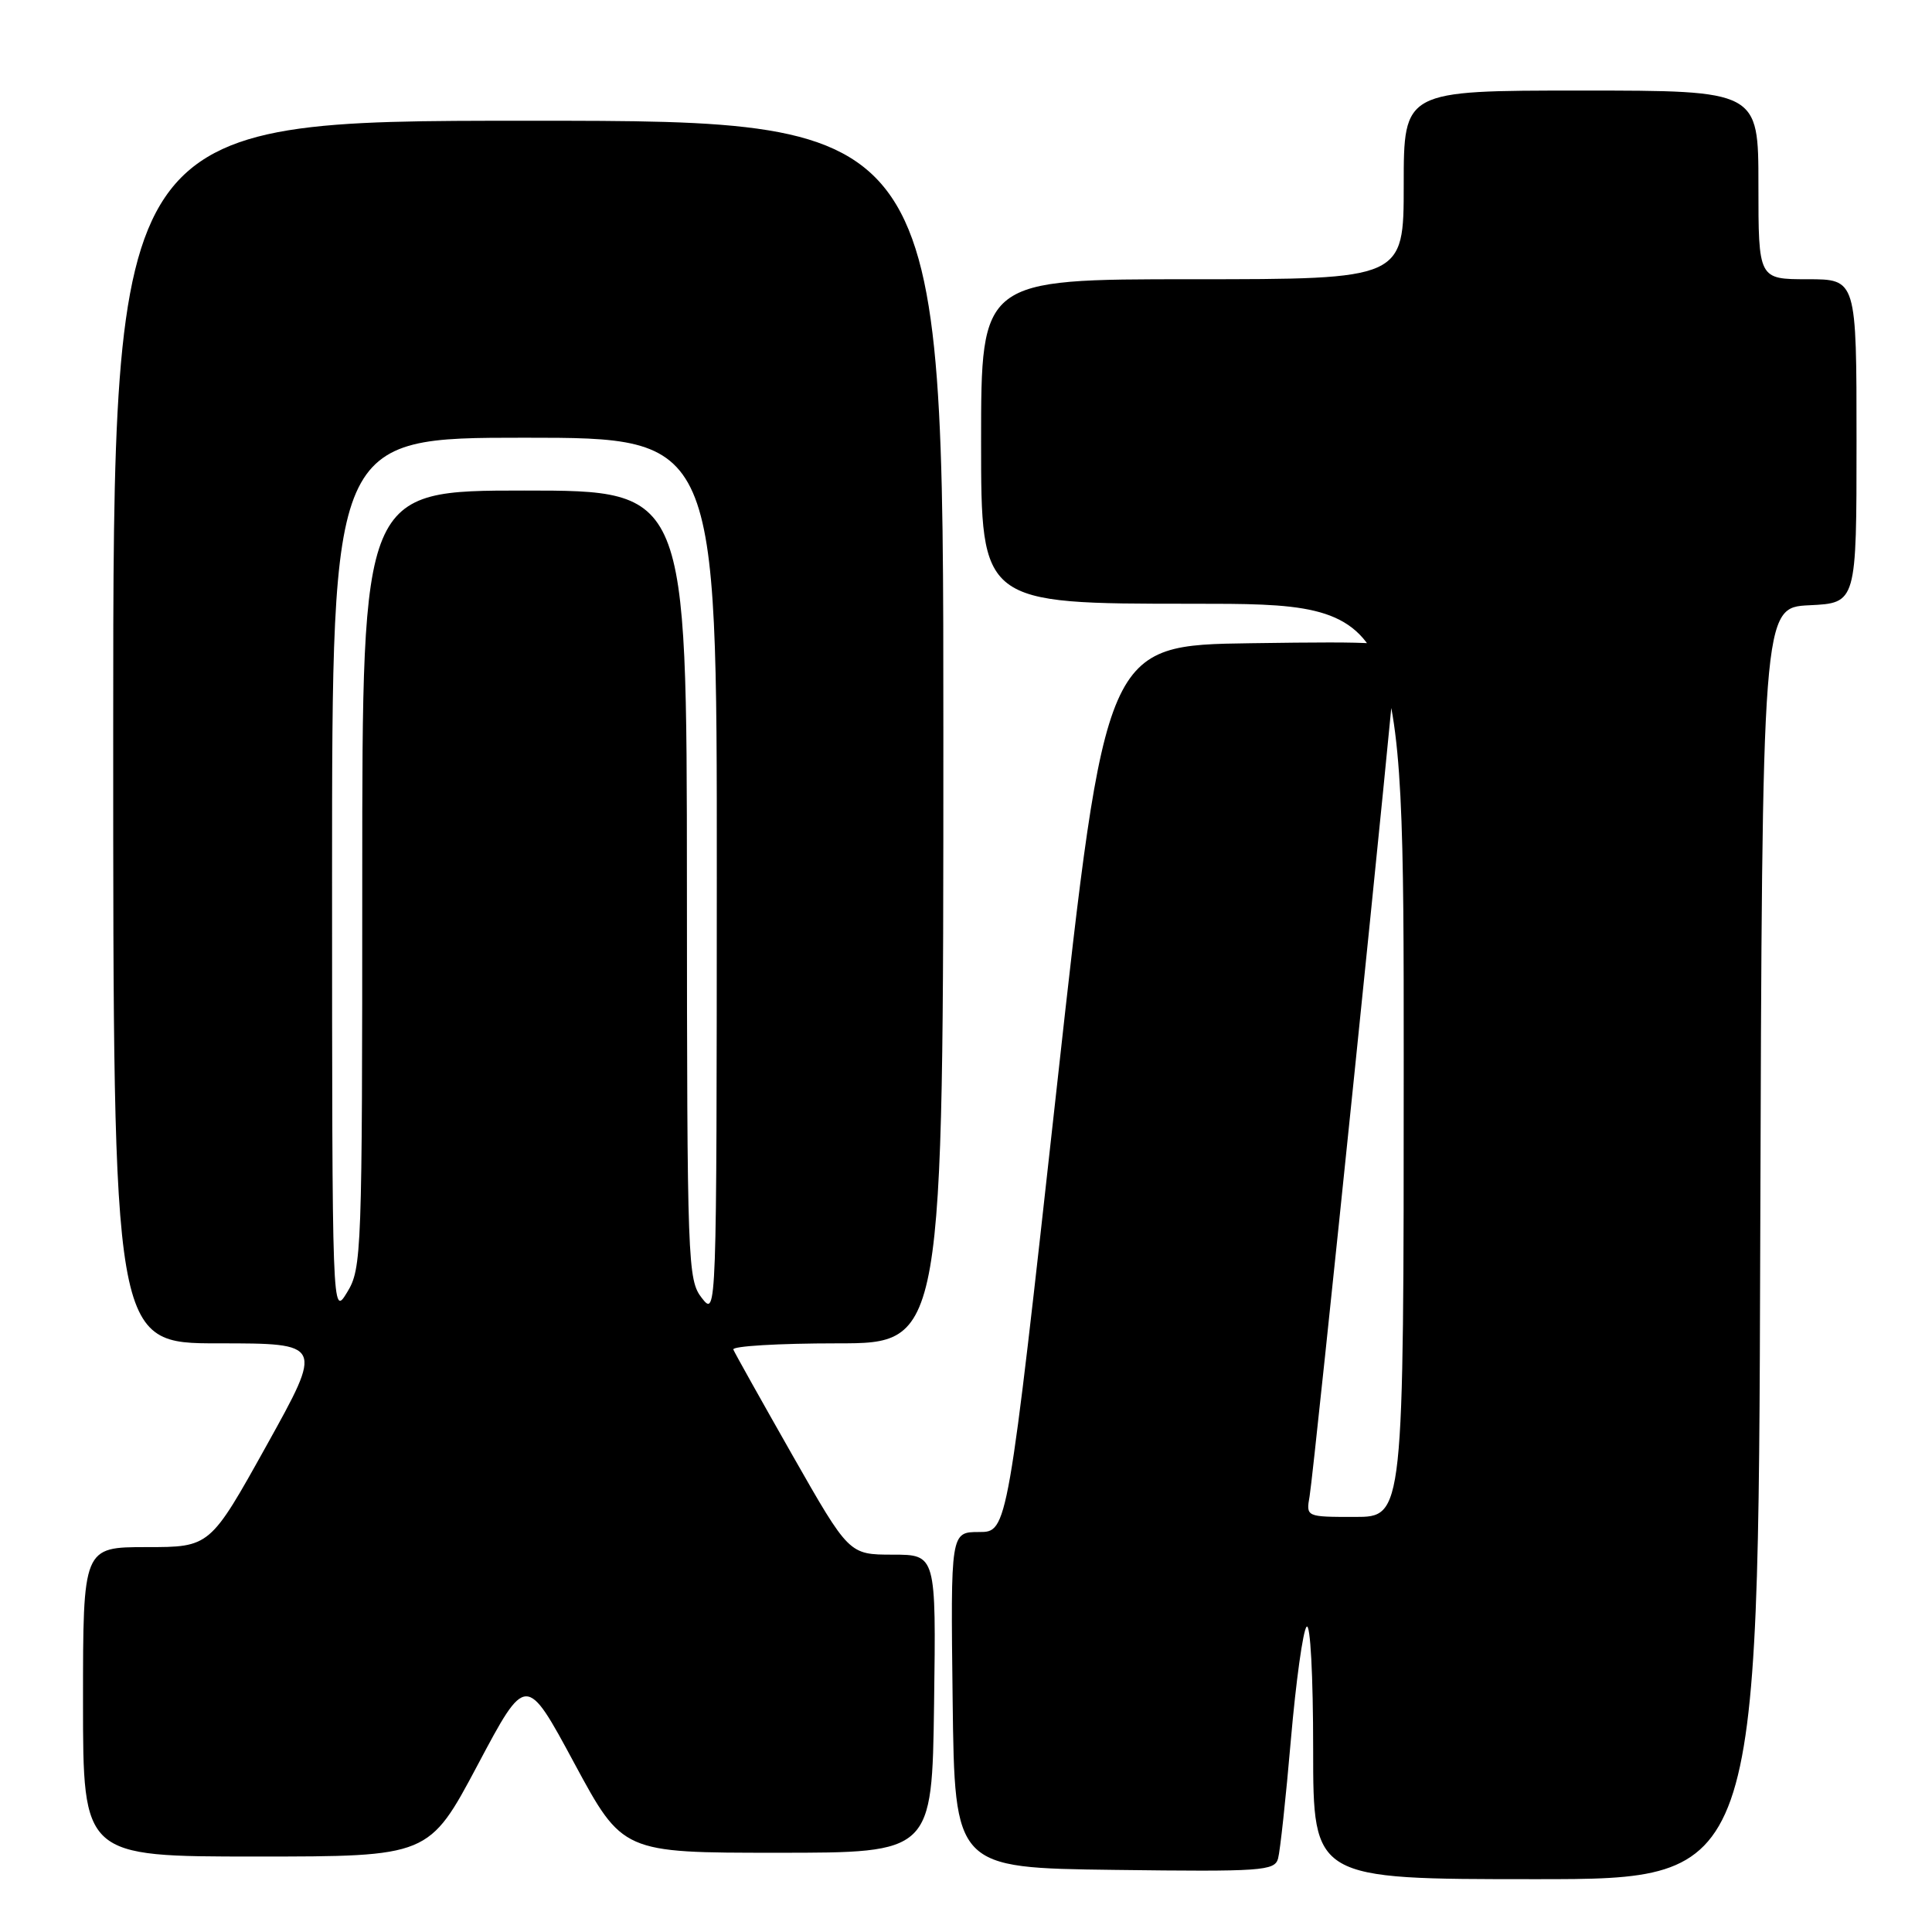 <?xml version="1.0" encoding="UTF-8" standalone="no"?>
<!DOCTYPE svg PUBLIC "-//W3C//DTD SVG 1.1//EN" "http://www.w3.org/Graphics/SVG/1.1/DTD/svg11.dtd" >
<svg xmlns="http://www.w3.org/2000/svg" xmlns:xlink="http://www.w3.org/1999/xlink" version="1.1" viewBox="0 0 256 256">
 <g >
 <path fill="currentColor"
d=" M 233.24 164.75 C 233.50 80.50 233.50 80.50 239.75 80.20 C 246.00 79.90 246.00 79.90 246.00 58.45 C 246.00 37.00 246.00 37.00 239.50 37.00 C 233.00 37.00 233.00 37.00 233.00 24.50 C 233.00 12.00 233.00 12.00 209.50 12.00 C 186.00 12.00 186.00 12.00 186.00 24.50 C 186.00 37.00 186.00 37.00 158.00 37.00 C 130.00 37.00 130.00 37.00 130.00 58.50 C 130.00 80.00 130.00 80.00 158.00 80.00 C 186.00 80.00 186.00 80.00 186.00 140.50 C 186.00 201.00 186.00 201.00 179.53 201.00 C 173.05 201.00 173.05 201.00 173.53 198.25 C 174.12 194.89 185.00 89.03 185.00 86.65 C 185.00 85.11 183.27 84.98 165.75 85.23 C 146.50 85.50 146.50 85.50 140.01 144.25 C 133.51 203.00 133.51 203.00 129.74 203.00 C 125.96 203.00 125.96 203.00 126.23 225.25 C 126.50 247.50 126.50 247.50 147.68 247.77 C 167.21 248.02 168.89 247.90 169.35 246.27 C 169.62 245.30 170.39 238.20 171.05 230.50 C 171.72 222.80 172.65 216.07 173.13 215.55 C 173.63 215.01 174.00 222.02 174.00 231.80 C 174.00 249.00 174.00 249.00 203.49 249.00 C 232.99 249.00 232.99 249.00 233.24 164.75 Z  M 63.28 233.89 C 69.71 221.78 69.71 221.78 76.10 233.64 C 82.50 245.50 82.50 245.50 103.00 245.50 C 123.50 245.50 123.50 245.50 123.77 225.75 C 124.04 206.00 124.04 206.00 118.27 206.00 C 112.50 205.99 112.50 205.99 105.00 192.82 C 100.88 185.57 97.35 179.27 97.17 178.82 C 96.98 178.37 103.17 178.00 110.92 178.00 C 125.00 178.00 125.00 178.00 125.00 97.00 C 125.00 16.00 125.00 16.00 70.00 16.00 C 15.00 16.00 15.00 16.00 15.00 97.00 C 15.00 178.00 15.00 178.00 28.92 178.00 C 42.84 178.00 42.84 178.00 35.34 191.50 C 27.83 205.00 27.83 205.00 19.42 205.00 C 11.00 205.00 11.00 205.00 11.00 225.50 C 11.00 246.00 11.00 246.00 33.92 246.00 C 56.84 246.00 56.84 246.00 63.28 233.89 Z  M 44.00 116.25 C 44.00 58.00 44.00 58.00 69.50 58.00 C 95.00 58.00 95.00 58.00 94.98 116.25 C 94.96 174.25 94.95 174.49 93.00 172.00 C 91.12 169.59 91.04 167.57 91.02 117.25 C 91.00 65.00 91.00 65.00 69.50 65.00 C 48.00 65.00 48.00 65.00 48.00 116.48 C 48.00 166.16 47.93 168.07 46.00 171.23 C 44.01 174.50 44.01 174.50 44.00 116.25 Z "/>
</g>
</svg>